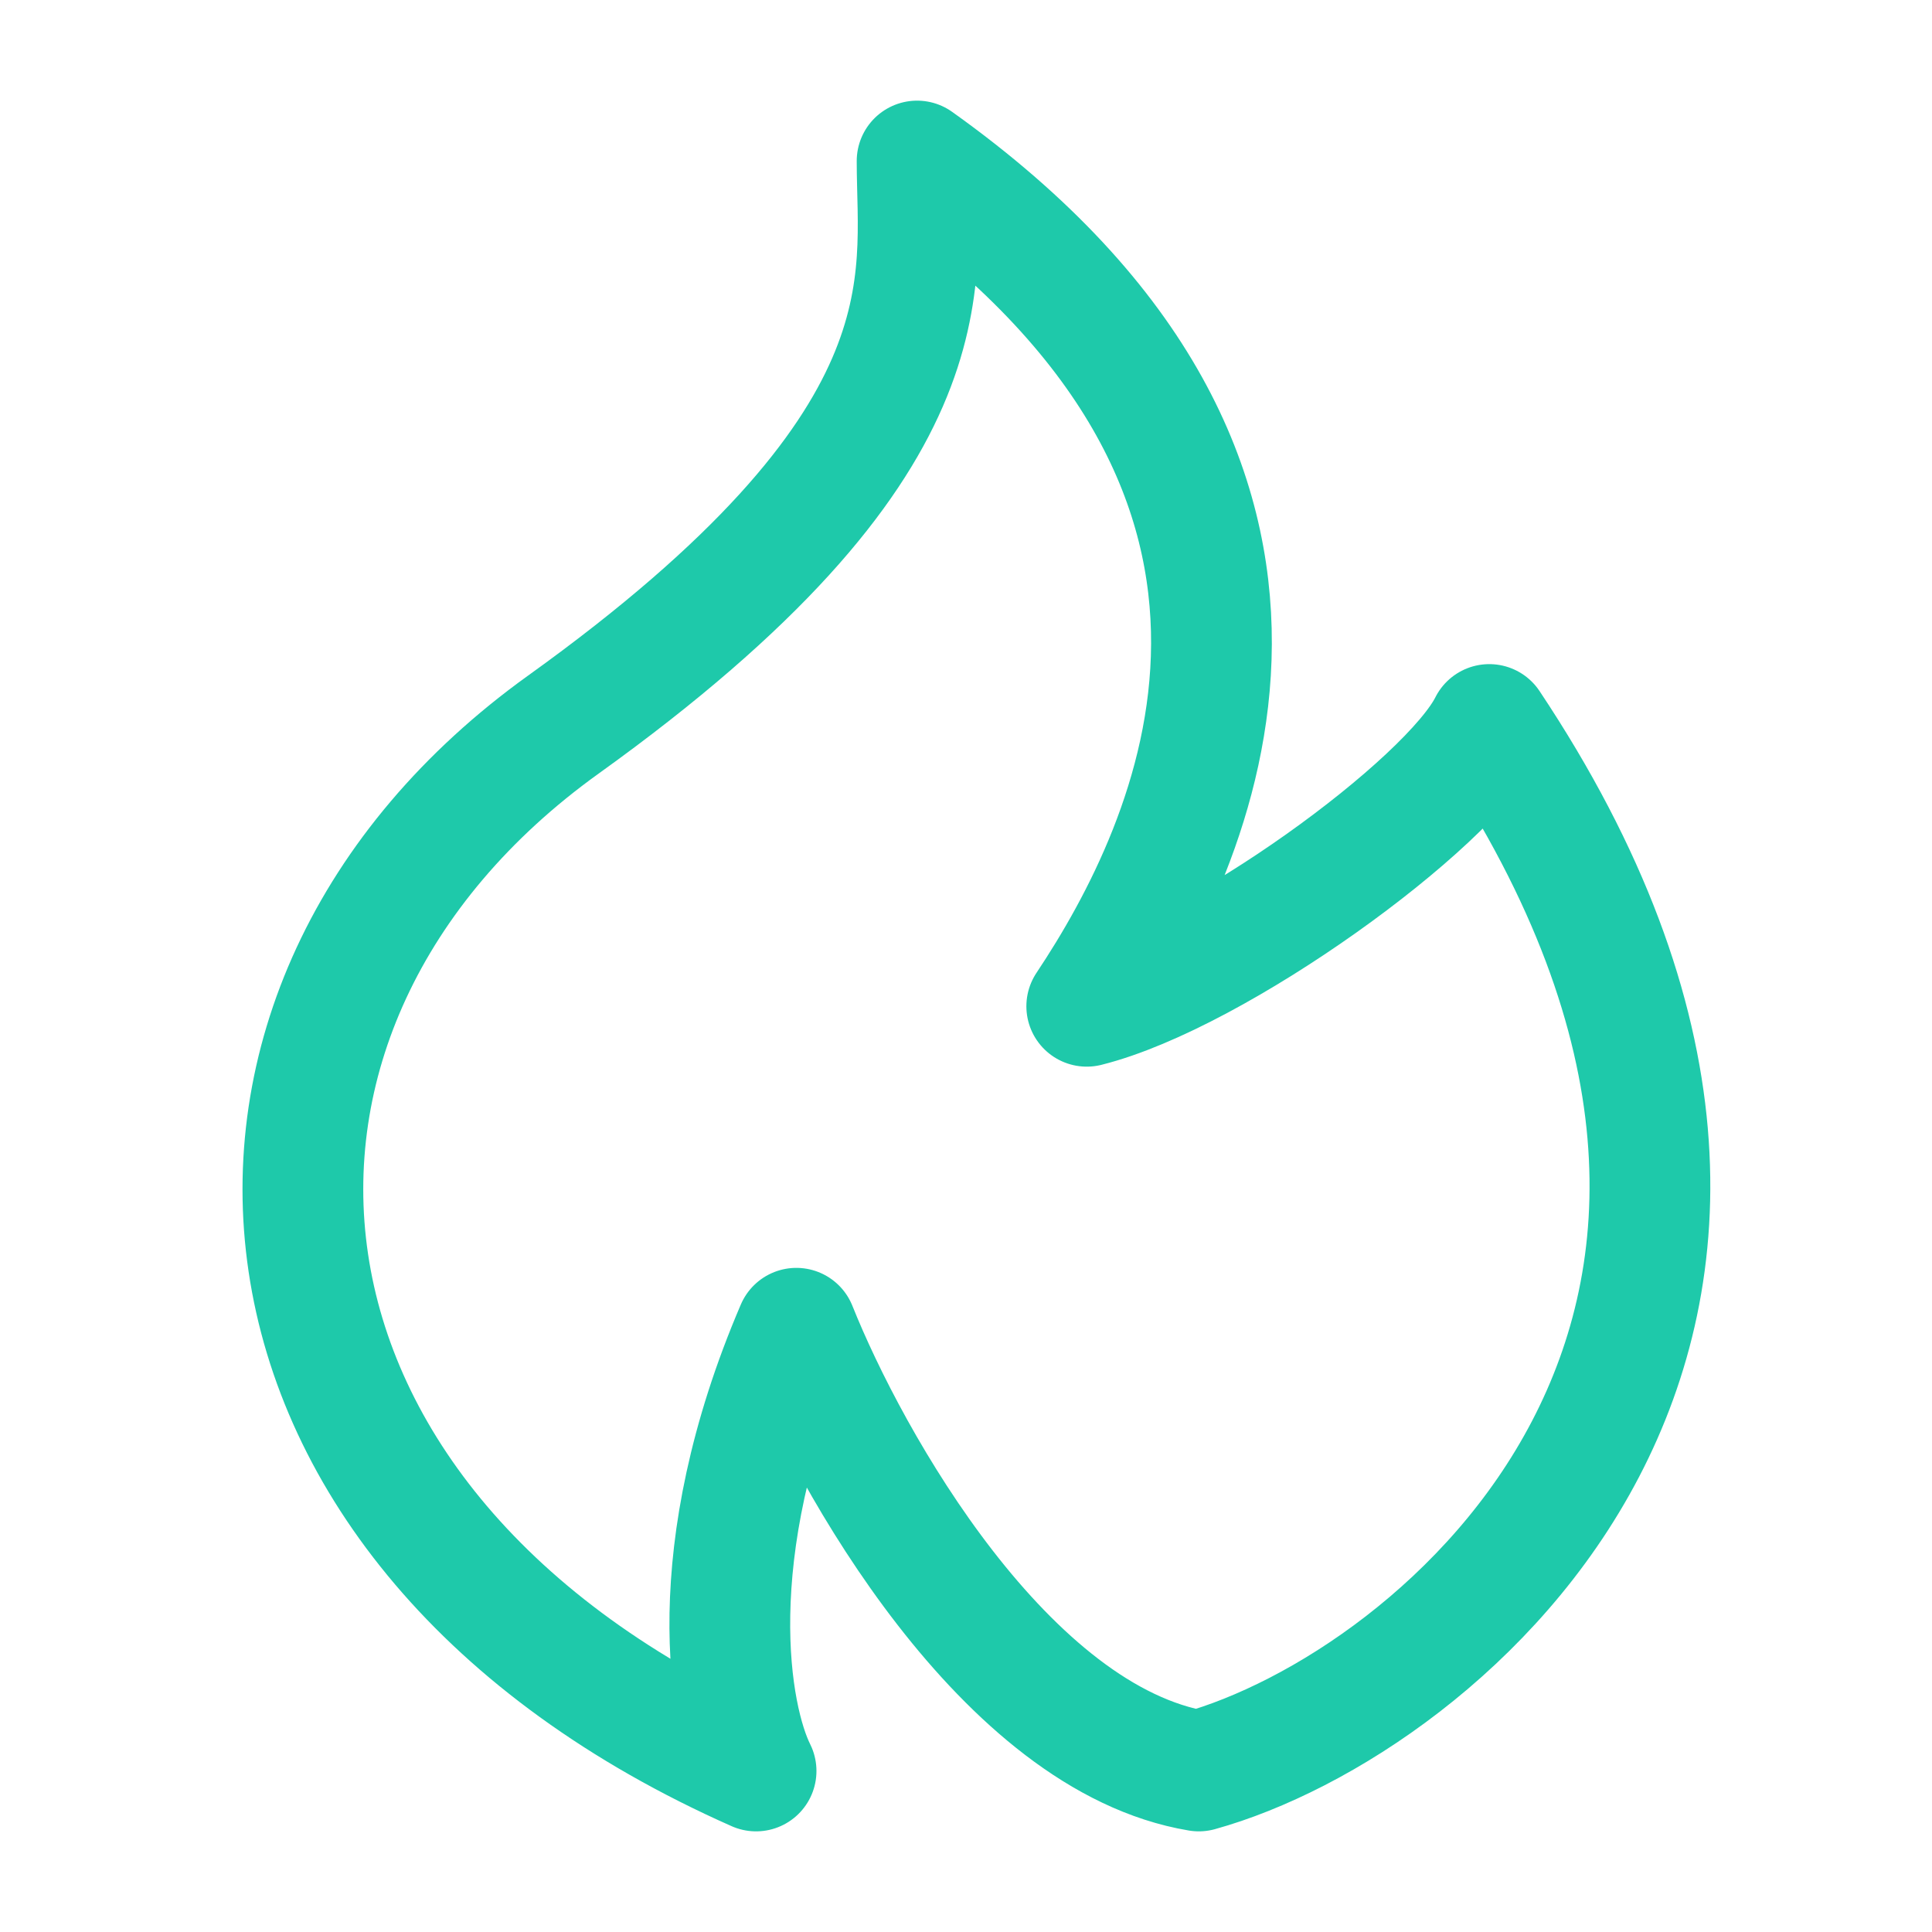 <svg width="32" height="32" viewBox="0 0 32 32" fill="none" xmlns="http://www.w3.org/2000/svg">
<path d="M9.333 12C15.834 7.333 15.19 4.667 15.19 2.667C22.667 8 19.778 14 18 16.667C20.133 16.133 24 13.333 24.667 12C31.333 22 23.856 28.222 19.856 29.333C16.656 28.8 14.078 24.222 13.19 22C11.589 25.733 12.078 28.444 12.523 29.333C3.5 25.333 2.833 16.667 9.333 12Z" stroke="#1EC9AA" stroke-width="2" stroke-linecap="round" stroke-linejoin="round"/>
</svg>
